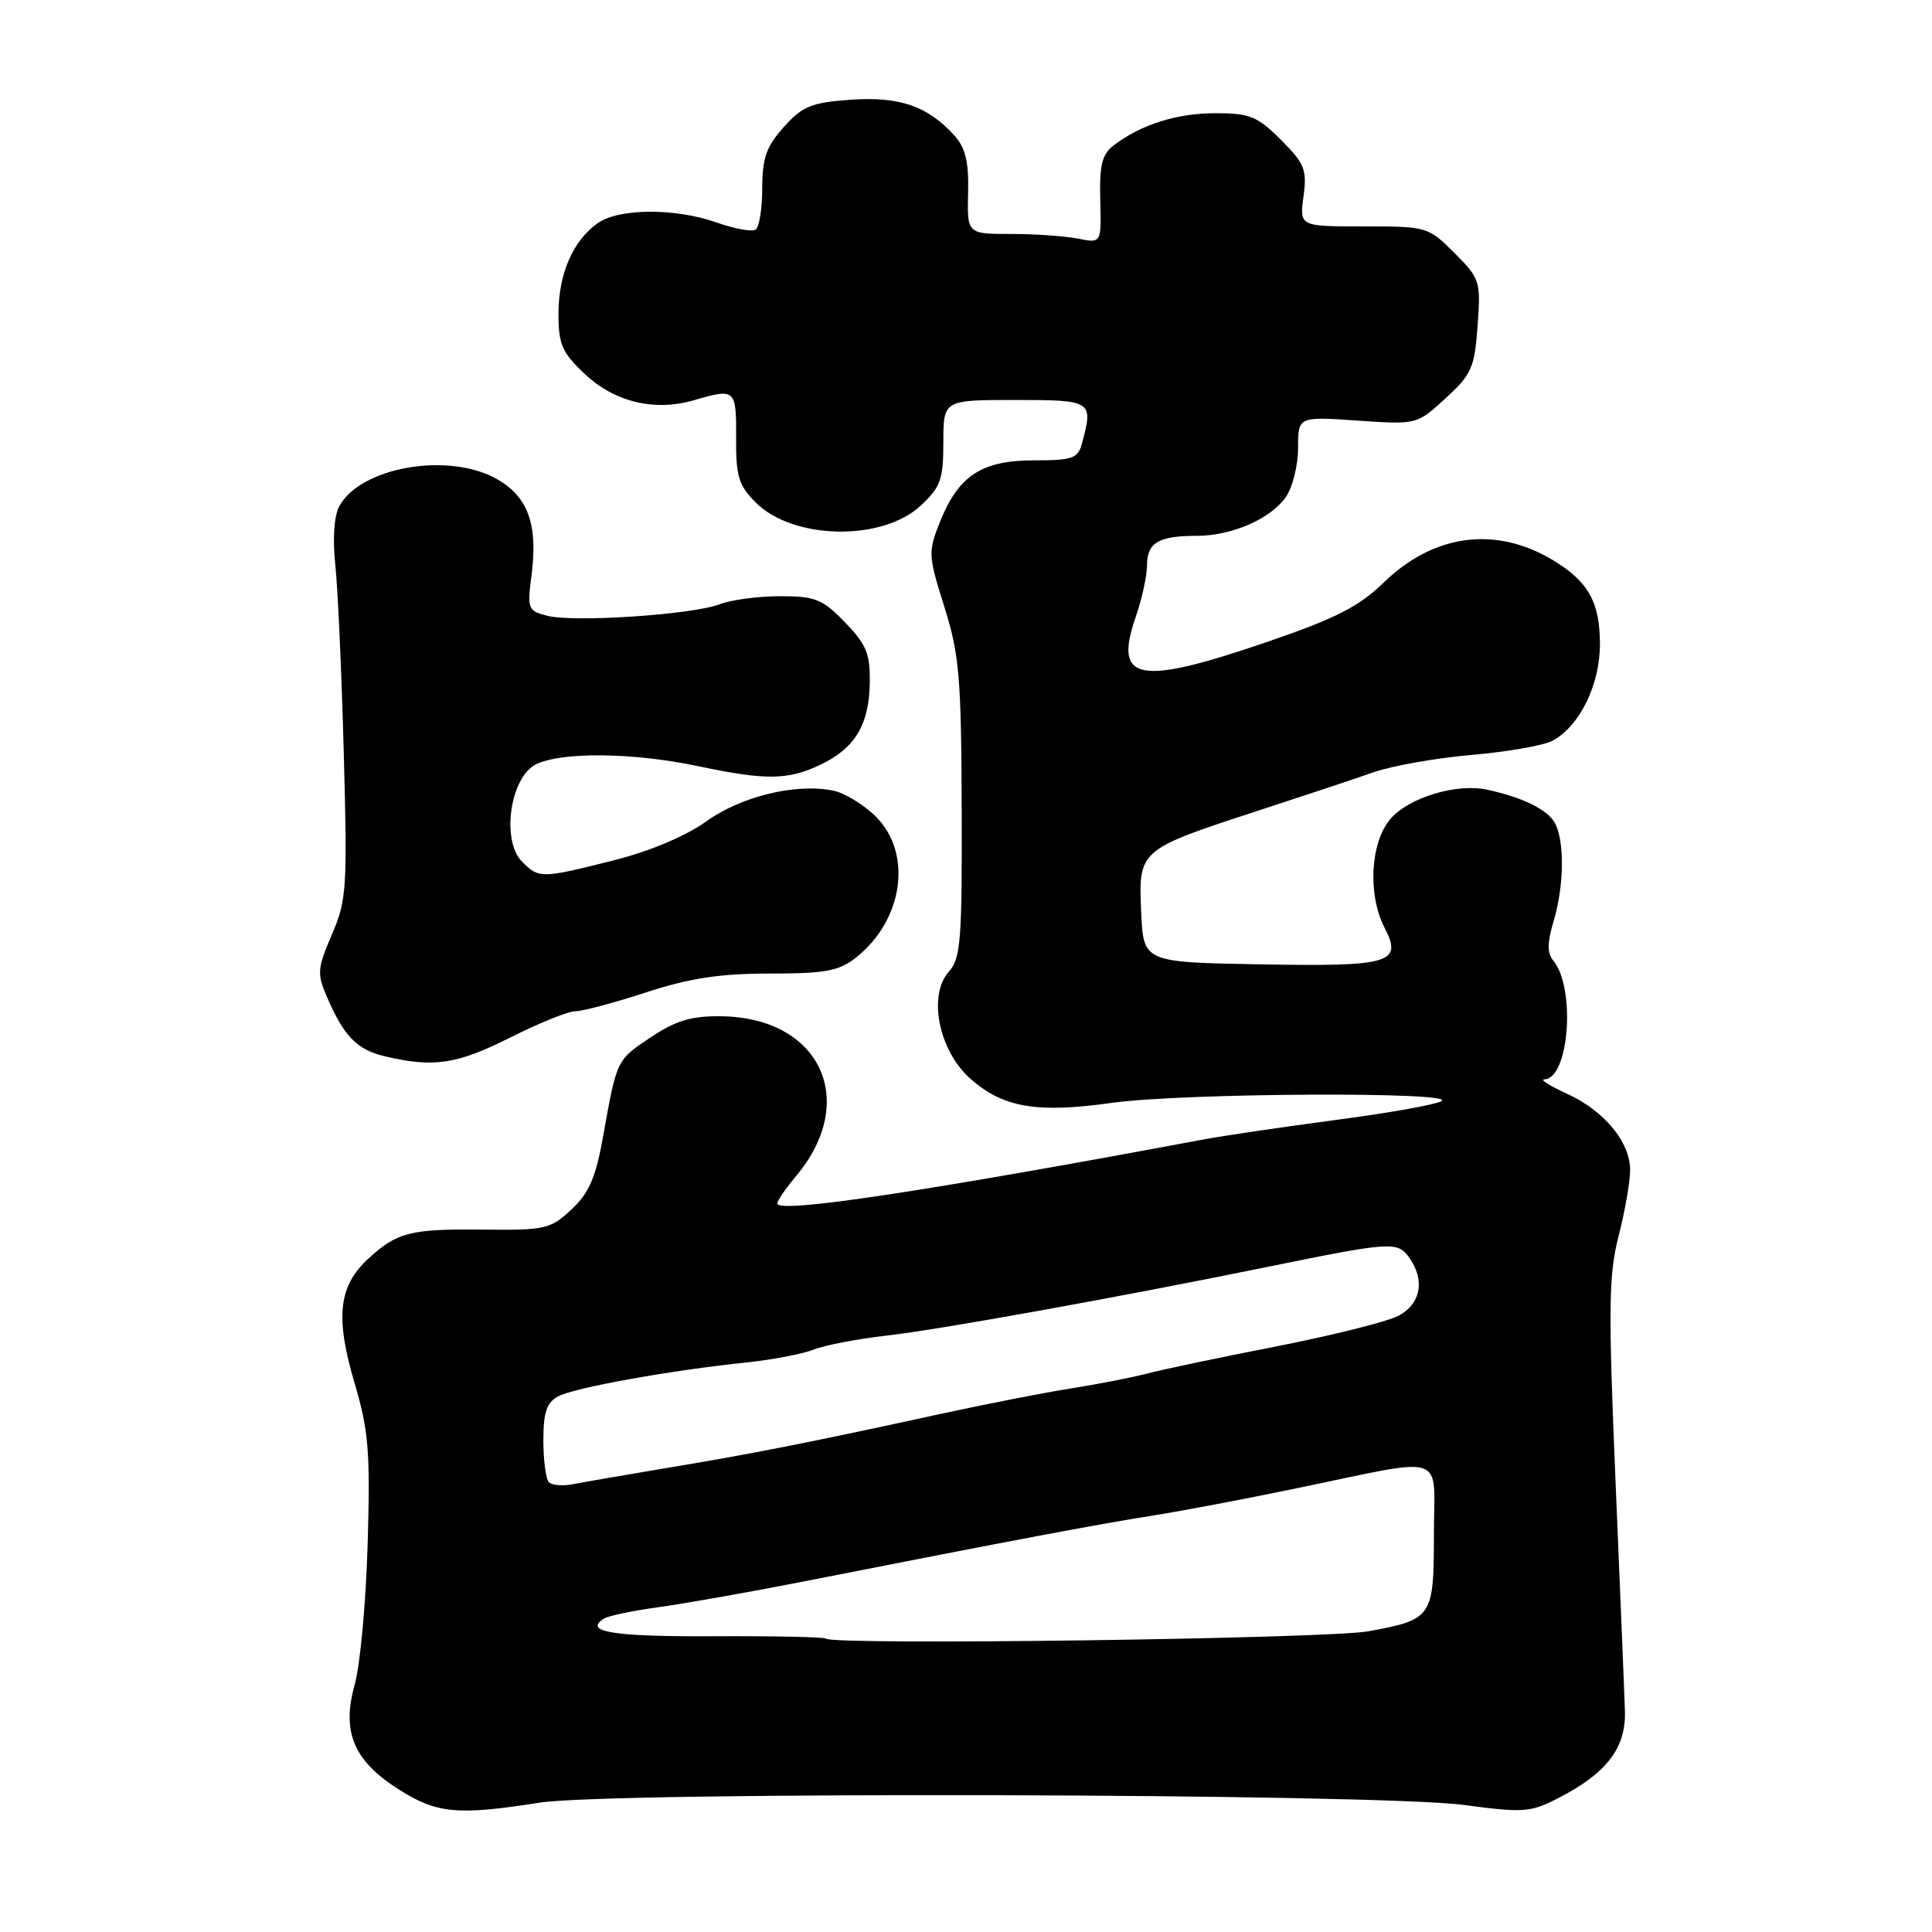 <?xml version="1.0" encoding="UTF-8" standalone="no"?>
<!DOCTYPE svg PUBLIC "-//W3C//DTD SVG 1.1//EN" "http://www.w3.org/Graphics/SVG/1.1/DTD/svg11.dtd" >
<svg xmlns="http://www.w3.org/2000/svg" xmlns:xlink="http://www.w3.org/1999/xlink" version="1.1" viewBox="0 0 256 256">
 <g >
 <path fill="currentColor"
d=" M 71.50 238.86 C 81.03 237.37 182.46 237.62 194.00 239.17 C 201.88 240.22 202.79 240.16 206.50 238.25 C 212.91 234.96 215.47 231.59 215.31 226.70 C 215.24 224.39 214.67 210.63 214.06 196.12 C 213.10 173.24 213.15 168.96 214.47 163.79 C 215.31 160.52 216.00 156.59 216.00 155.05 C 216.00 151.32 212.55 147.15 207.58 144.90 C 205.34 143.88 204.01 143.03 204.63 143.02 C 207.92 142.96 208.82 130.90 205.81 127.27 C 205.00 126.29 205.01 124.91 205.85 122.10 C 207.25 117.43 207.34 111.50 206.04 109.07 C 205.08 107.28 201.75 105.64 197.00 104.63 C 192.97 103.77 186.69 105.68 184.25 108.50 C 181.57 111.61 181.20 118.55 183.47 122.95 C 185.89 127.62 184.26 128.09 166.87 127.78 C 151.50 127.50 151.50 127.50 151.21 120.80 C 150.85 112.63 150.90 112.58 166.53 107.48 C 172.56 105.51 179.53 103.20 182.00 102.33 C 184.47 101.47 190.34 100.43 195.04 100.03 C 199.74 99.62 204.54 98.78 205.70 98.16 C 209.31 96.23 212.00 90.75 212.00 85.35 C 212.00 79.79 210.46 77.04 205.75 74.21 C 198.18 69.67 189.99 70.75 183.37 77.17 C 180.06 80.39 177.02 81.93 167.87 85.07 C 150.78 90.92 147.52 90.29 150.50 81.71 C 151.31 79.40 151.98 76.31 151.99 74.86 C 152.00 71.89 153.54 71.00 158.61 71.00 C 163.20 71.00 168.36 68.75 170.37 65.88 C 171.27 64.60 172.00 61.67 172.00 59.37 C 172.00 55.19 172.00 55.19 179.87 55.73 C 187.74 56.27 187.74 56.27 191.54 52.78 C 195.00 49.61 195.39 48.73 195.79 43.16 C 196.22 37.24 196.12 36.92 192.72 33.52 C 189.25 30.05 189.09 30.00 180.70 30.00 C 172.19 30.00 172.19 30.00 172.72 26.03 C 173.20 22.48 172.88 21.68 169.73 18.53 C 166.61 15.41 165.61 15.00 161.07 15.00 C 155.93 15.00 151.19 16.50 147.57 19.26 C 146.02 20.45 145.67 21.87 145.79 26.49 C 145.94 32.24 145.94 32.24 142.85 31.62 C 141.14 31.28 137.14 31.00 133.95 31.00 C 128.15 31.00 128.15 31.00 128.28 25.55 C 128.38 21.43 127.93 19.58 126.46 17.95 C 122.93 14.05 119.14 12.75 112.69 13.22 C 107.49 13.59 106.33 14.07 103.85 16.84 C 101.53 19.43 101.00 20.95 101.00 24.96 C 101.00 27.67 100.60 30.13 100.11 30.43 C 99.62 30.74 97.31 30.31 94.98 29.49 C 89.48 27.55 82.04 27.58 79.22 29.56 C 75.92 31.87 74.00 36.30 74.00 41.58 C 74.00 45.63 74.47 46.71 77.47 49.54 C 81.45 53.29 86.75 54.56 91.99 53.02 C 97.43 51.43 97.57 51.55 97.54 57.97 C 97.50 63.12 97.87 64.32 100.14 66.59 C 105.09 71.54 116.90 71.76 122.01 66.99 C 124.64 64.53 125.00 63.53 125.00 58.60 C 125.00 53.00 125.00 53.00 134.50 53.00 C 144.75 53.00 144.89 53.09 143.37 58.75 C 142.83 60.75 142.13 61.00 137.02 61.00 C 130.10 61.00 127.01 63.01 124.56 69.13 C 122.96 73.13 122.98 73.58 125.13 80.40 C 127.11 86.70 127.37 89.72 127.43 107.14 C 127.49 124.51 127.30 127.00 125.75 128.72 C 122.90 131.88 124.39 139.26 128.62 142.97 C 132.95 146.78 137.40 147.53 147.37 146.13 C 156.80 144.82 193.26 144.63 191.00 145.91 C 190.18 146.38 183.88 147.50 177.00 148.40 C 170.12 149.31 162.25 150.47 159.50 150.98 C 122.36 157.92 103.00 160.83 103.00 159.47 C 103.00 159.09 104.11 157.47 105.47 155.85 C 113.87 145.86 108.69 134.81 95.53 134.66 C 91.62 134.61 89.56 135.23 86.28 137.41 C 81.68 140.48 81.74 140.36 79.93 150.50 C 78.94 156.05 78.07 158.07 75.72 160.26 C 72.94 162.86 72.24 163.02 64.13 162.93 C 54.37 162.82 52.62 163.26 48.76 166.82 C 44.86 170.43 44.41 174.54 46.96 183.19 C 48.85 189.55 49.07 192.31 48.72 204.50 C 48.50 212.20 47.73 220.60 47.01 223.18 C 45.24 229.49 46.84 233.31 52.87 237.13 C 57.88 240.31 60.64 240.57 71.50 238.86 Z  M 67.56 137.50 C 71.38 135.58 75.27 134.00 76.22 134.00 C 77.16 134.00 81.38 132.88 85.60 131.50 C 91.39 129.61 95.38 129.00 101.99 129.00 C 109.34 129.00 111.15 128.67 113.39 126.91 C 119.69 121.95 120.96 113.11 116.06 108.21 C 114.44 106.60 111.86 105.03 110.31 104.74 C 105.32 103.78 98.17 105.54 93.55 108.86 C 90.84 110.80 86.11 112.79 81.32 114.00 C 71.70 116.42 71.43 116.43 69.18 114.18 C 66.40 111.40 67.58 103.02 71.00 101.29 C 74.35 99.60 83.92 99.70 92.50 101.52 C 101.45 103.41 104.39 103.38 108.67 101.35 C 113.28 99.16 115.16 96.06 115.25 90.50 C 115.31 86.61 114.81 85.40 111.96 82.46 C 108.98 79.38 108.03 79.00 103.37 79.00 C 100.49 79.00 96.86 79.48 95.32 80.08 C 91.72 81.45 76.10 82.49 72.54 81.60 C 69.95 80.95 69.85 80.70 70.43 76.21 C 71.29 69.57 70.00 65.90 65.97 63.55 C 59.60 59.83 47.77 61.83 44.94 67.11 C 44.27 68.37 44.06 71.42 44.43 74.85 C 44.76 77.96 45.27 89.15 45.55 99.73 C 46.04 117.71 45.94 119.28 43.97 123.85 C 42.04 128.33 41.99 129.02 43.33 132.12 C 45.59 137.35 47.31 139.10 51.05 139.98 C 57.44 141.49 60.58 141.02 67.56 137.50 Z  M 109.46 217.13 C 109.25 216.91 102.54 216.77 94.56 216.81 C 81.23 216.88 77.21 216.23 80.06 214.46 C 80.66 214.09 83.93 213.41 87.33 212.95 C 90.72 212.48 99.35 210.96 106.50 209.55 C 135.06 203.93 145.74 201.92 153.00 200.78 C 156.57 200.21 164.90 198.64 171.50 197.27 C 192.17 193.00 190.00 192.29 190.00 203.27 C 190.00 214.30 189.81 214.59 181.35 216.15 C 175.99 217.15 110.37 218.03 109.46 217.13 Z  M 72.74 196.41 C 72.33 196.00 72.00 193.51 72.00 190.87 C 72.00 187.12 72.43 185.84 73.97 185.02 C 76.12 183.87 88.83 181.58 98.84 180.54 C 102.33 180.18 106.38 179.40 107.84 178.82 C 109.30 178.24 113.65 177.41 117.50 176.97 C 124.50 176.18 148.25 171.89 168.00 167.86 C 184.22 164.55 185.15 164.48 186.67 166.56 C 188.88 169.58 188.29 172.80 185.25 174.37 C 183.74 175.15 176.43 176.97 169.00 178.43 C 161.57 179.88 153.92 181.49 151.98 182.01 C 150.04 182.52 145.54 183.40 141.98 183.96 C 138.42 184.52 130.55 186.06 124.50 187.38 C 107.60 191.07 99.39 192.69 88.50 194.49 C 83.00 195.41 77.37 196.38 75.99 196.65 C 74.61 196.93 73.15 196.82 72.74 196.41 Z "/>
</g>
</svg>